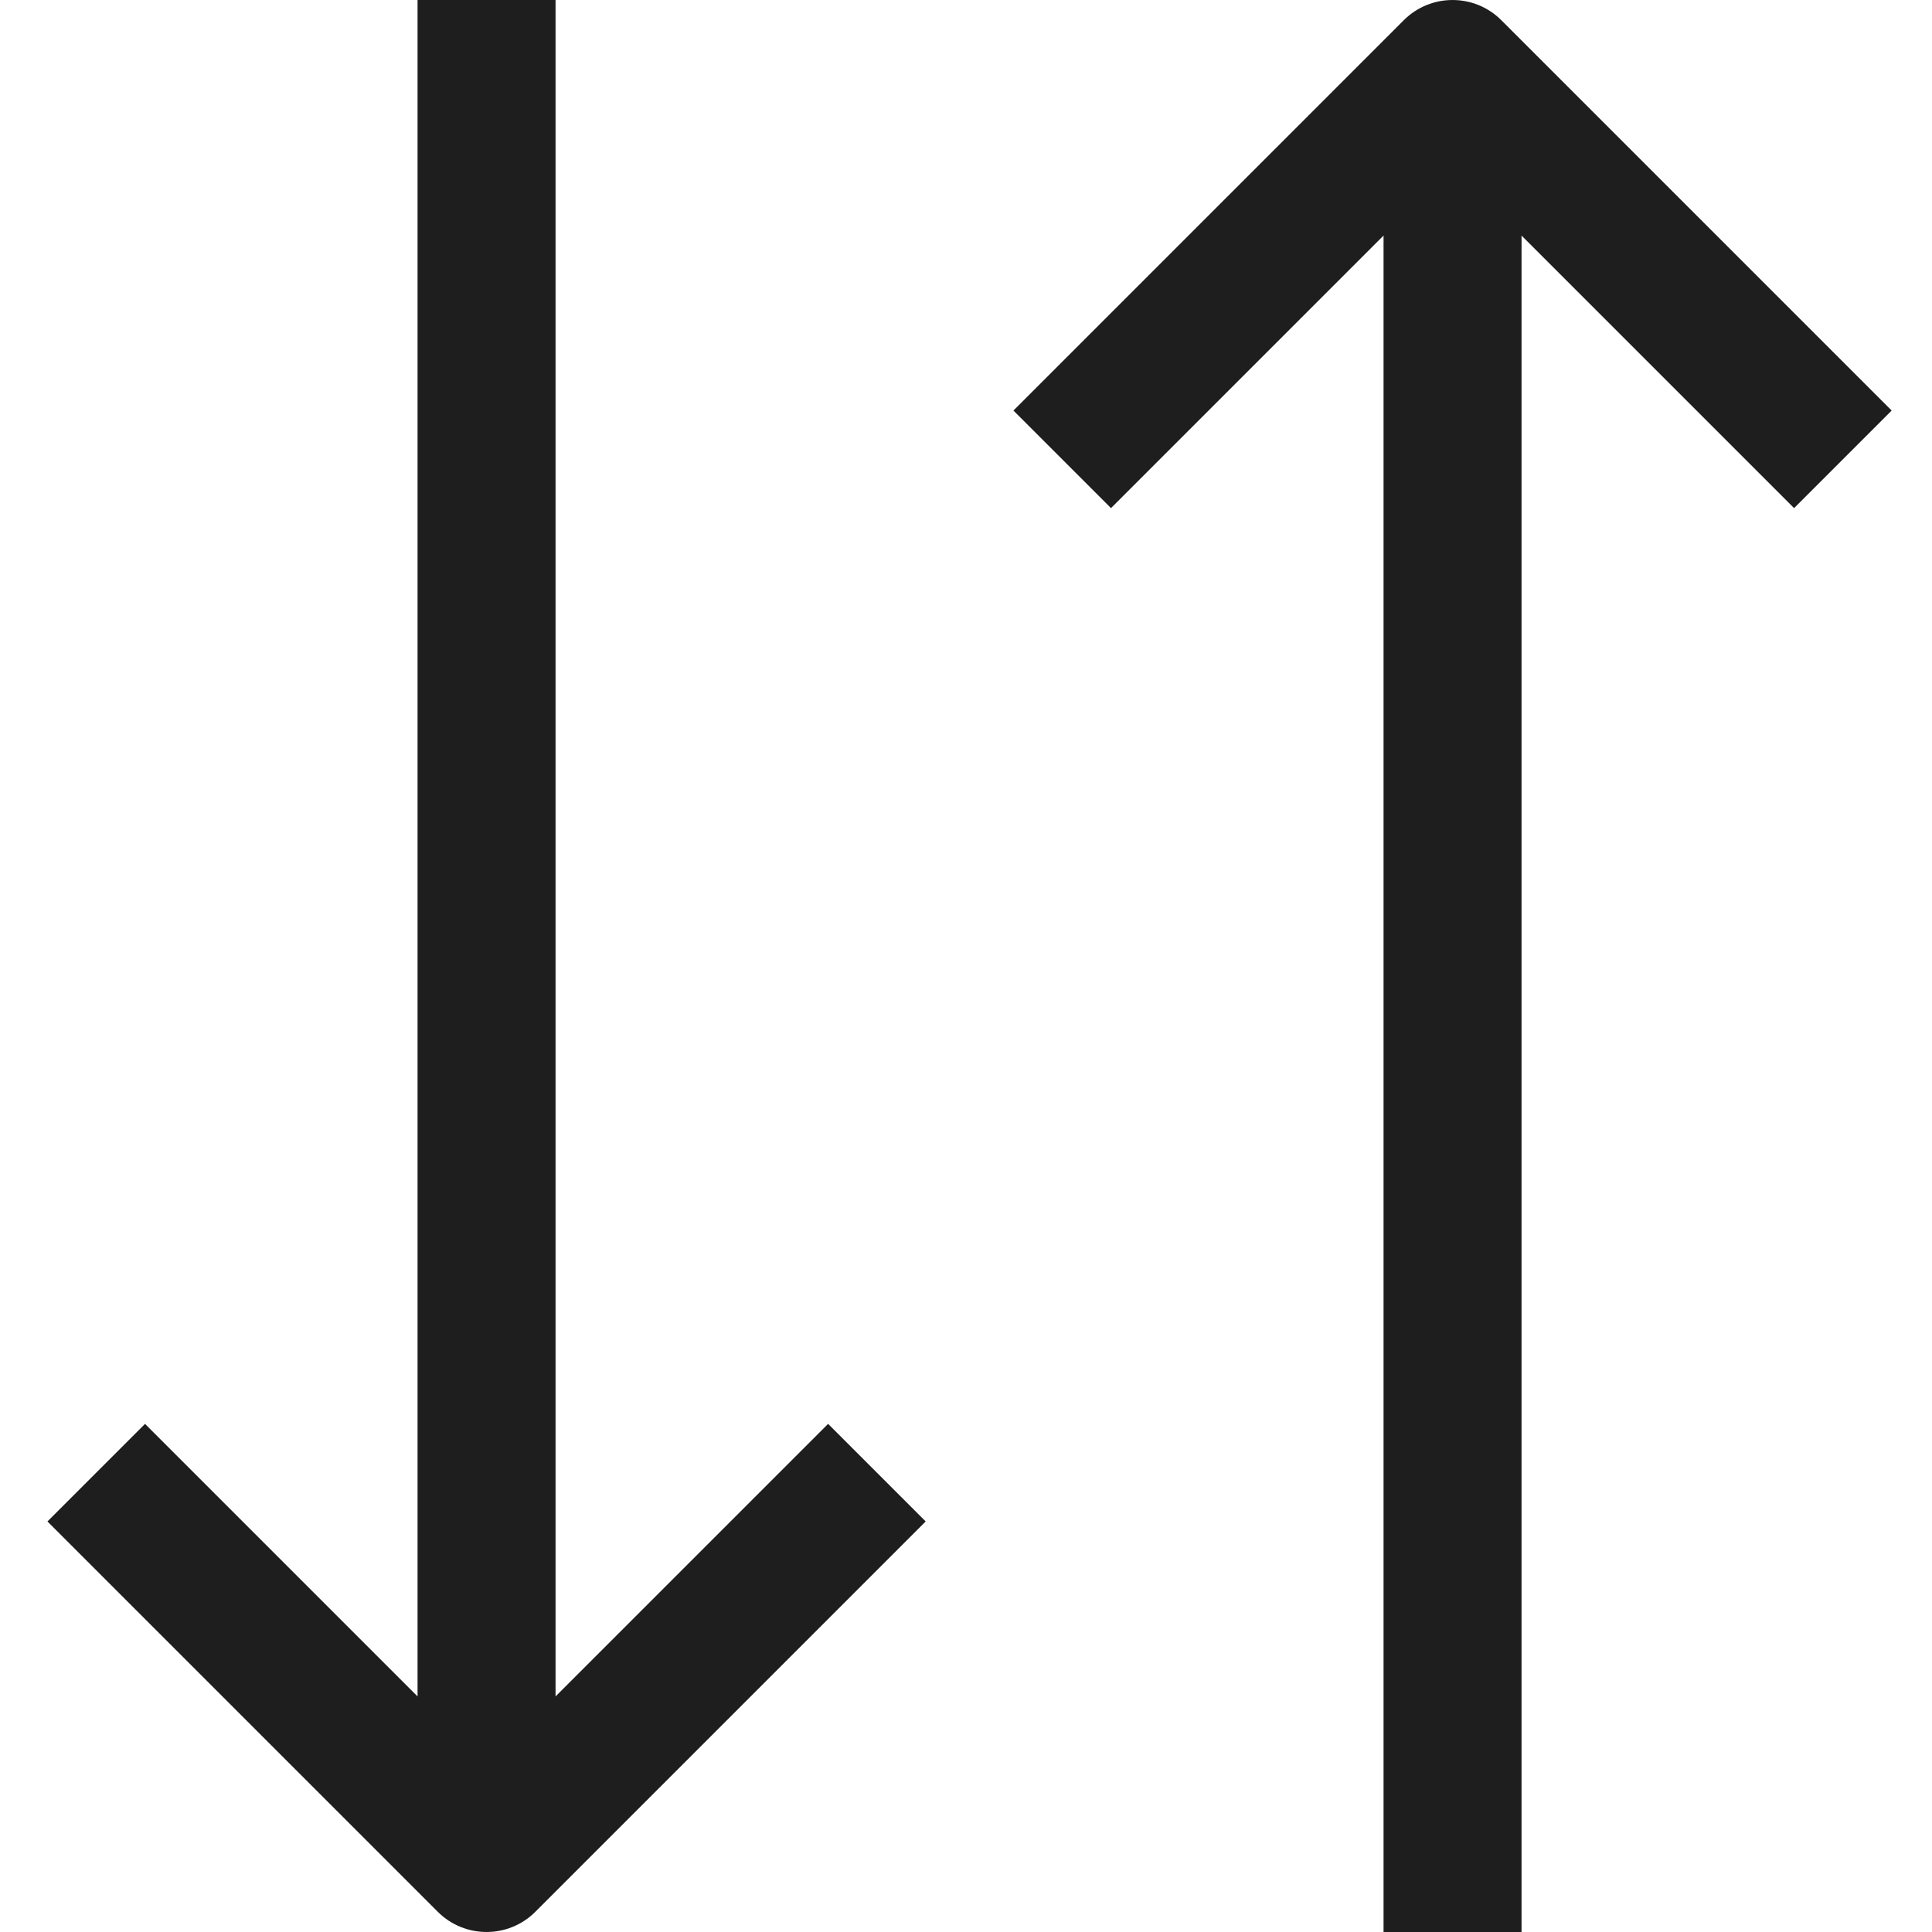 <?xml version="1.0"?>
<svg xmlns="http://www.w3.org/2000/svg" height="512px" viewBox="-10 0 447 448" width="512px"><g><script xmlns="" class="active-path" style=""/><path d="m118.324 393.375v-393.375h-32v393.375l-63.199-63.199-22.625 22.625 90.512 90.512c6.25 6.246 16.375 6.246 22.625 0l90.512-90.512-22.625-22.625zm0 0" data-original="#000000" class="active-path" fill="#1E1E1E"/><path d="m428.148 95.199-90.512-90.512c-6.25-6.246-16.375-6.246-22.625 0l-90.512 90.512 22.625 22.625 63.199-63.199v393.375h32v-393.375l63.199 63.199zm0 0" data-original="#000000" class="active-path" fill="#1E1E1E"/></g> </svg>
